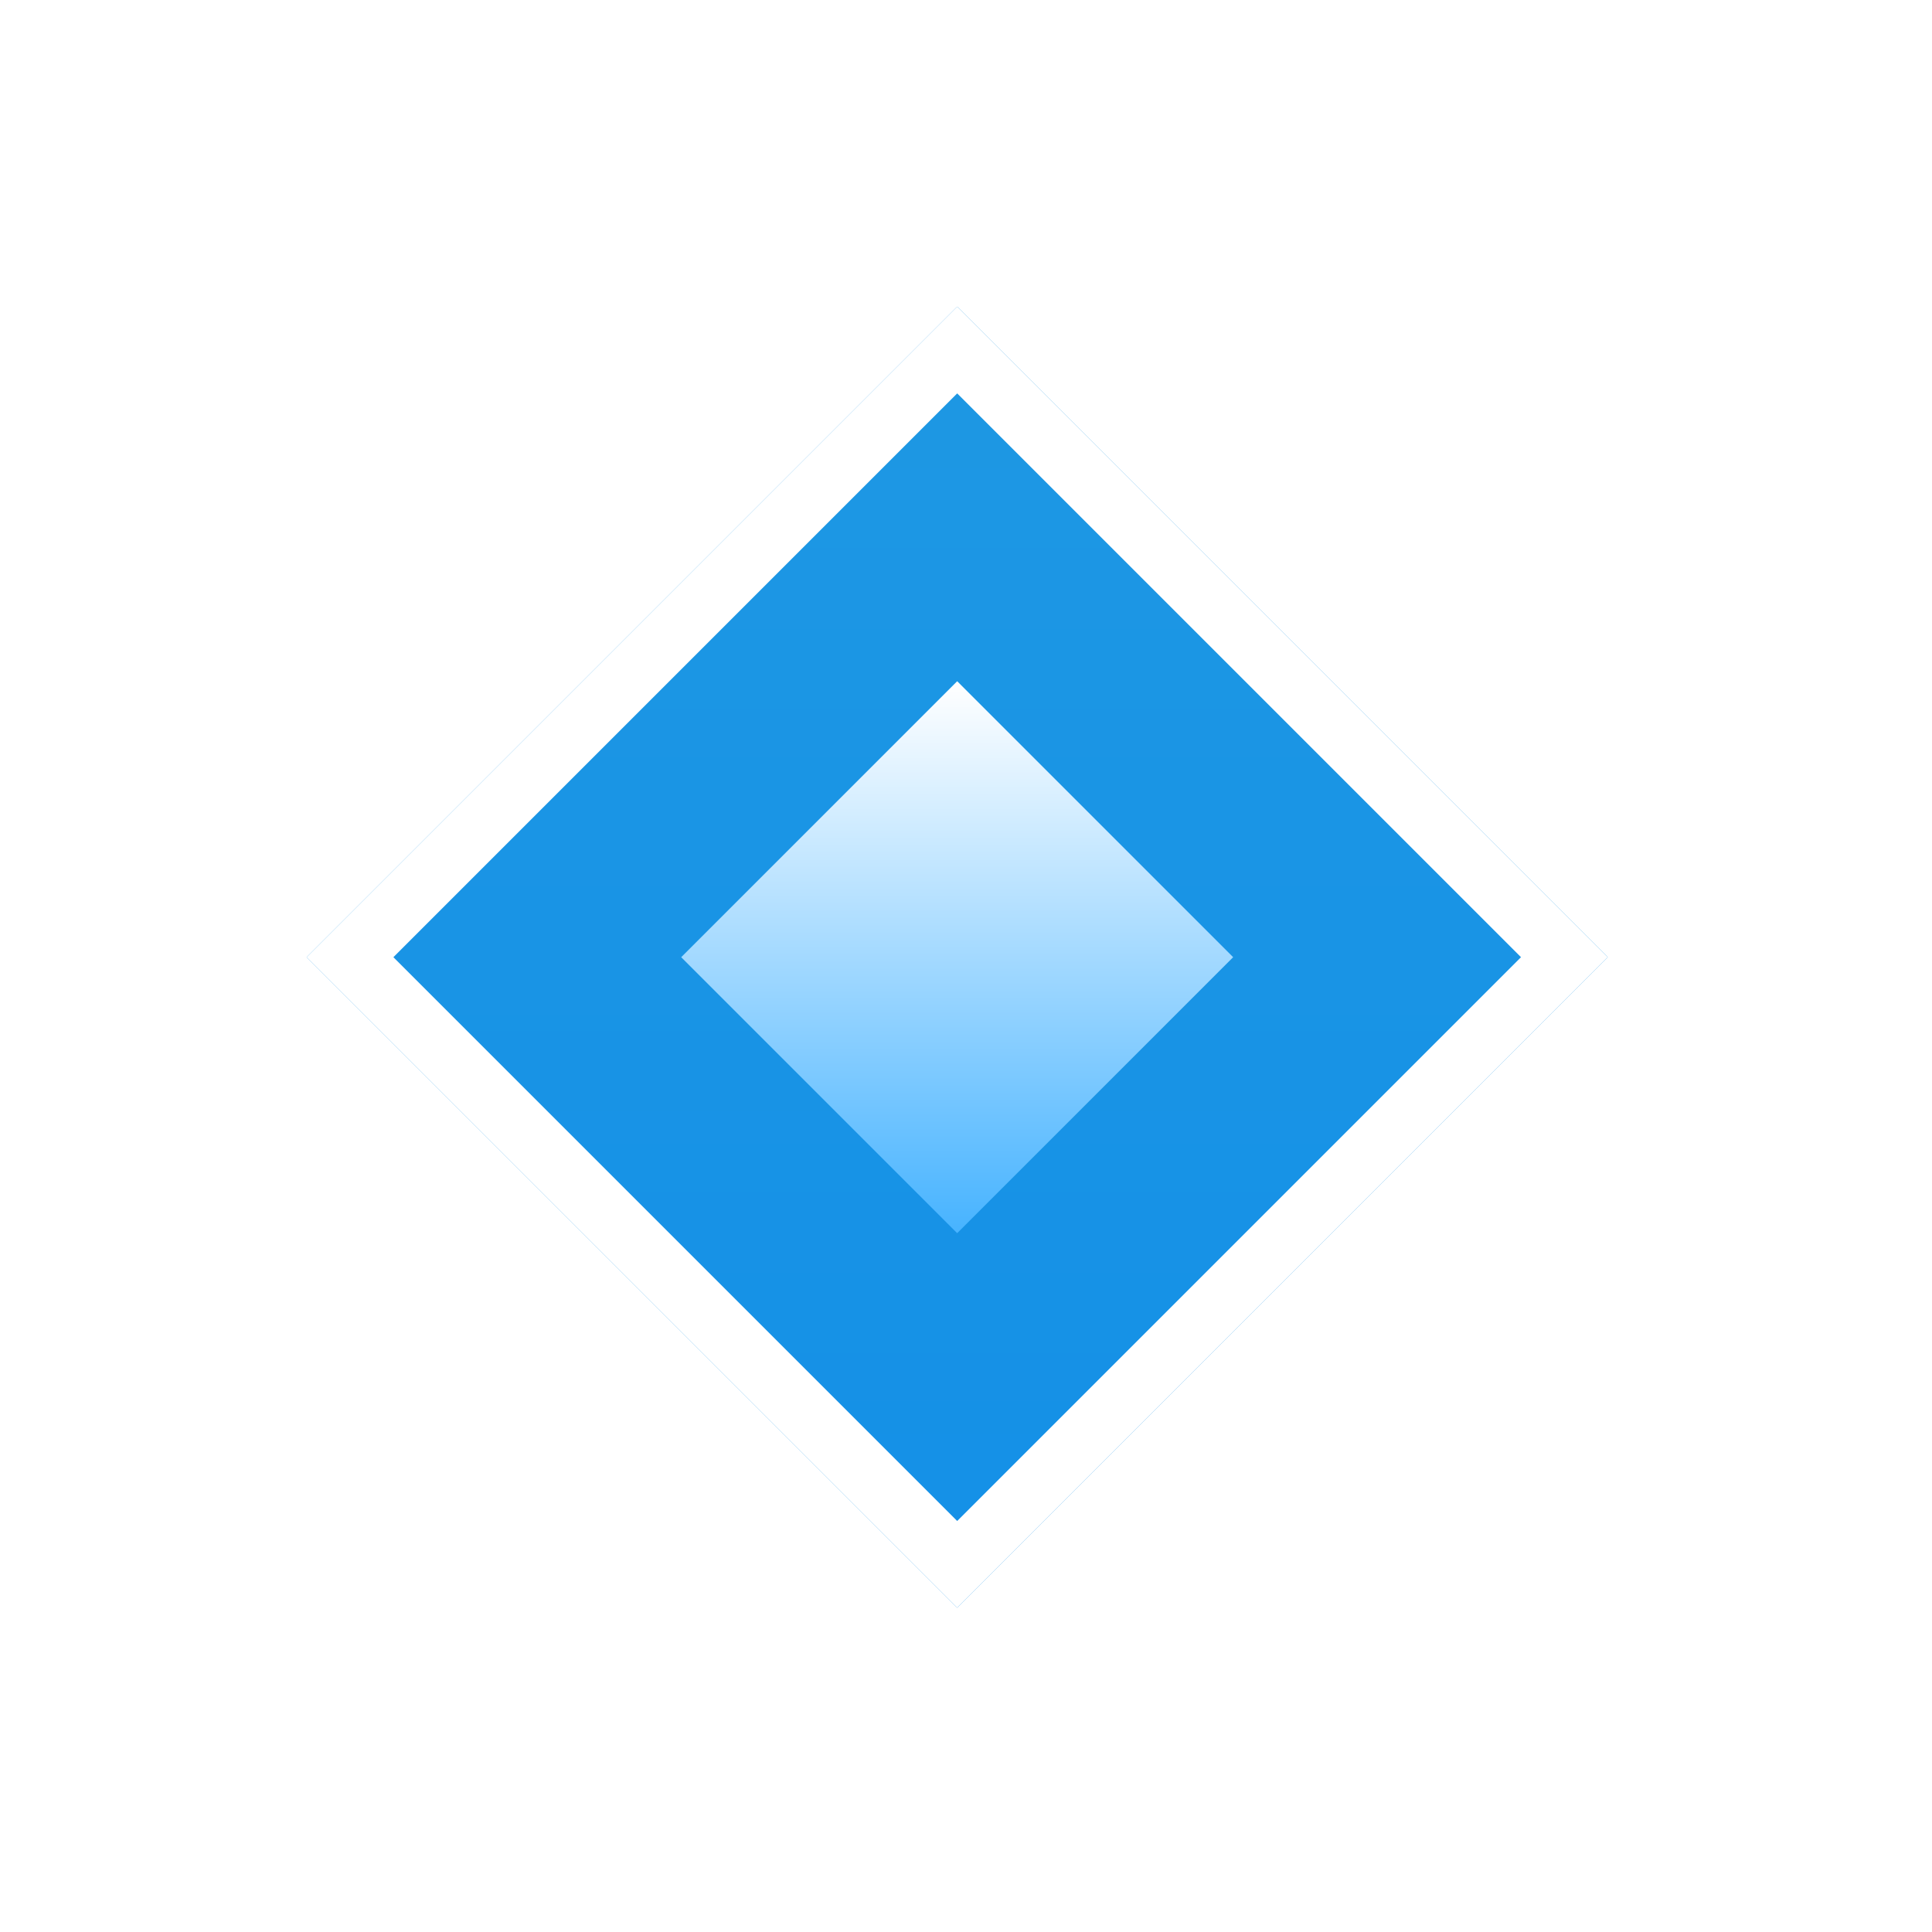 <svg width="63" height="63" viewBox="0 0 63 63" fill="none" xmlns="http://www.w3.org/2000/svg">
<g filter="url(#filter0_d_474_61)">
<rect x="10" y="31.213" width="30" height="30" transform="rotate(-45 10 31.213)" fill="url(#paint0_linear_474_61)"/>
<rect x="11.414" y="31.213" width="28" height="28" transform="rotate(-45 11.414 31.213)" stroke="white" stroke-width="2"/>
</g>
<rect x="22.213" y="31.213" width="12.727" height="12.727" transform="rotate(-45 22.213 31.213)" fill="url(#paint1_linear_474_61)"/>
<defs>
<filter id="filter0_d_474_61" x="0" y="0" width="62.426" height="62.426" filterUnits="userSpaceOnUse" color-interpolation-filters="sRGB">
<feFlood flood-opacity="0" result="BackgroundImageFix"/>
<feColorMatrix in="SourceAlpha" type="matrix" values="0 0 0 0 0 0 0 0 0 0 0 0 0 0 0 0 0 0 127 0" result="hardAlpha"/>
<feOffset/>
<feGaussianBlur stdDeviation="5"/>
<feComposite in2="hardAlpha" operator="out"/>
<feColorMatrix type="matrix" values="0 0 0 0 0.094 0 0 0 0 0.576 0 0 0 0 0.898 0 0 0 1 0"/>
<feBlend mode="normal" in2="BackgroundImageFix" result="effect1_dropShadow_474_61"/>
<feBlend mode="normal" in="SourceGraphic" in2="effect1_dropShadow_474_61" result="shape"/>
</filter>
<linearGradient id="paint0_linear_474_61" x1="39.849" y1="31.062" x2="10.15" y2="60.761" gradientUnits="userSpaceOnUse">
<stop stop-color="#1E98E3"/>
<stop offset="1" stop-color="#1490E7"/>
</linearGradient>
<linearGradient id="paint1_linear_474_61" x1="34.876" y1="31.149" x2="22.277" y2="43.749" gradientUnits="userSpaceOnUse">
<stop stop-color="white"/>
<stop offset="1" stop-color="#49B4FF"/>
</linearGradient>
</defs>
</svg>
